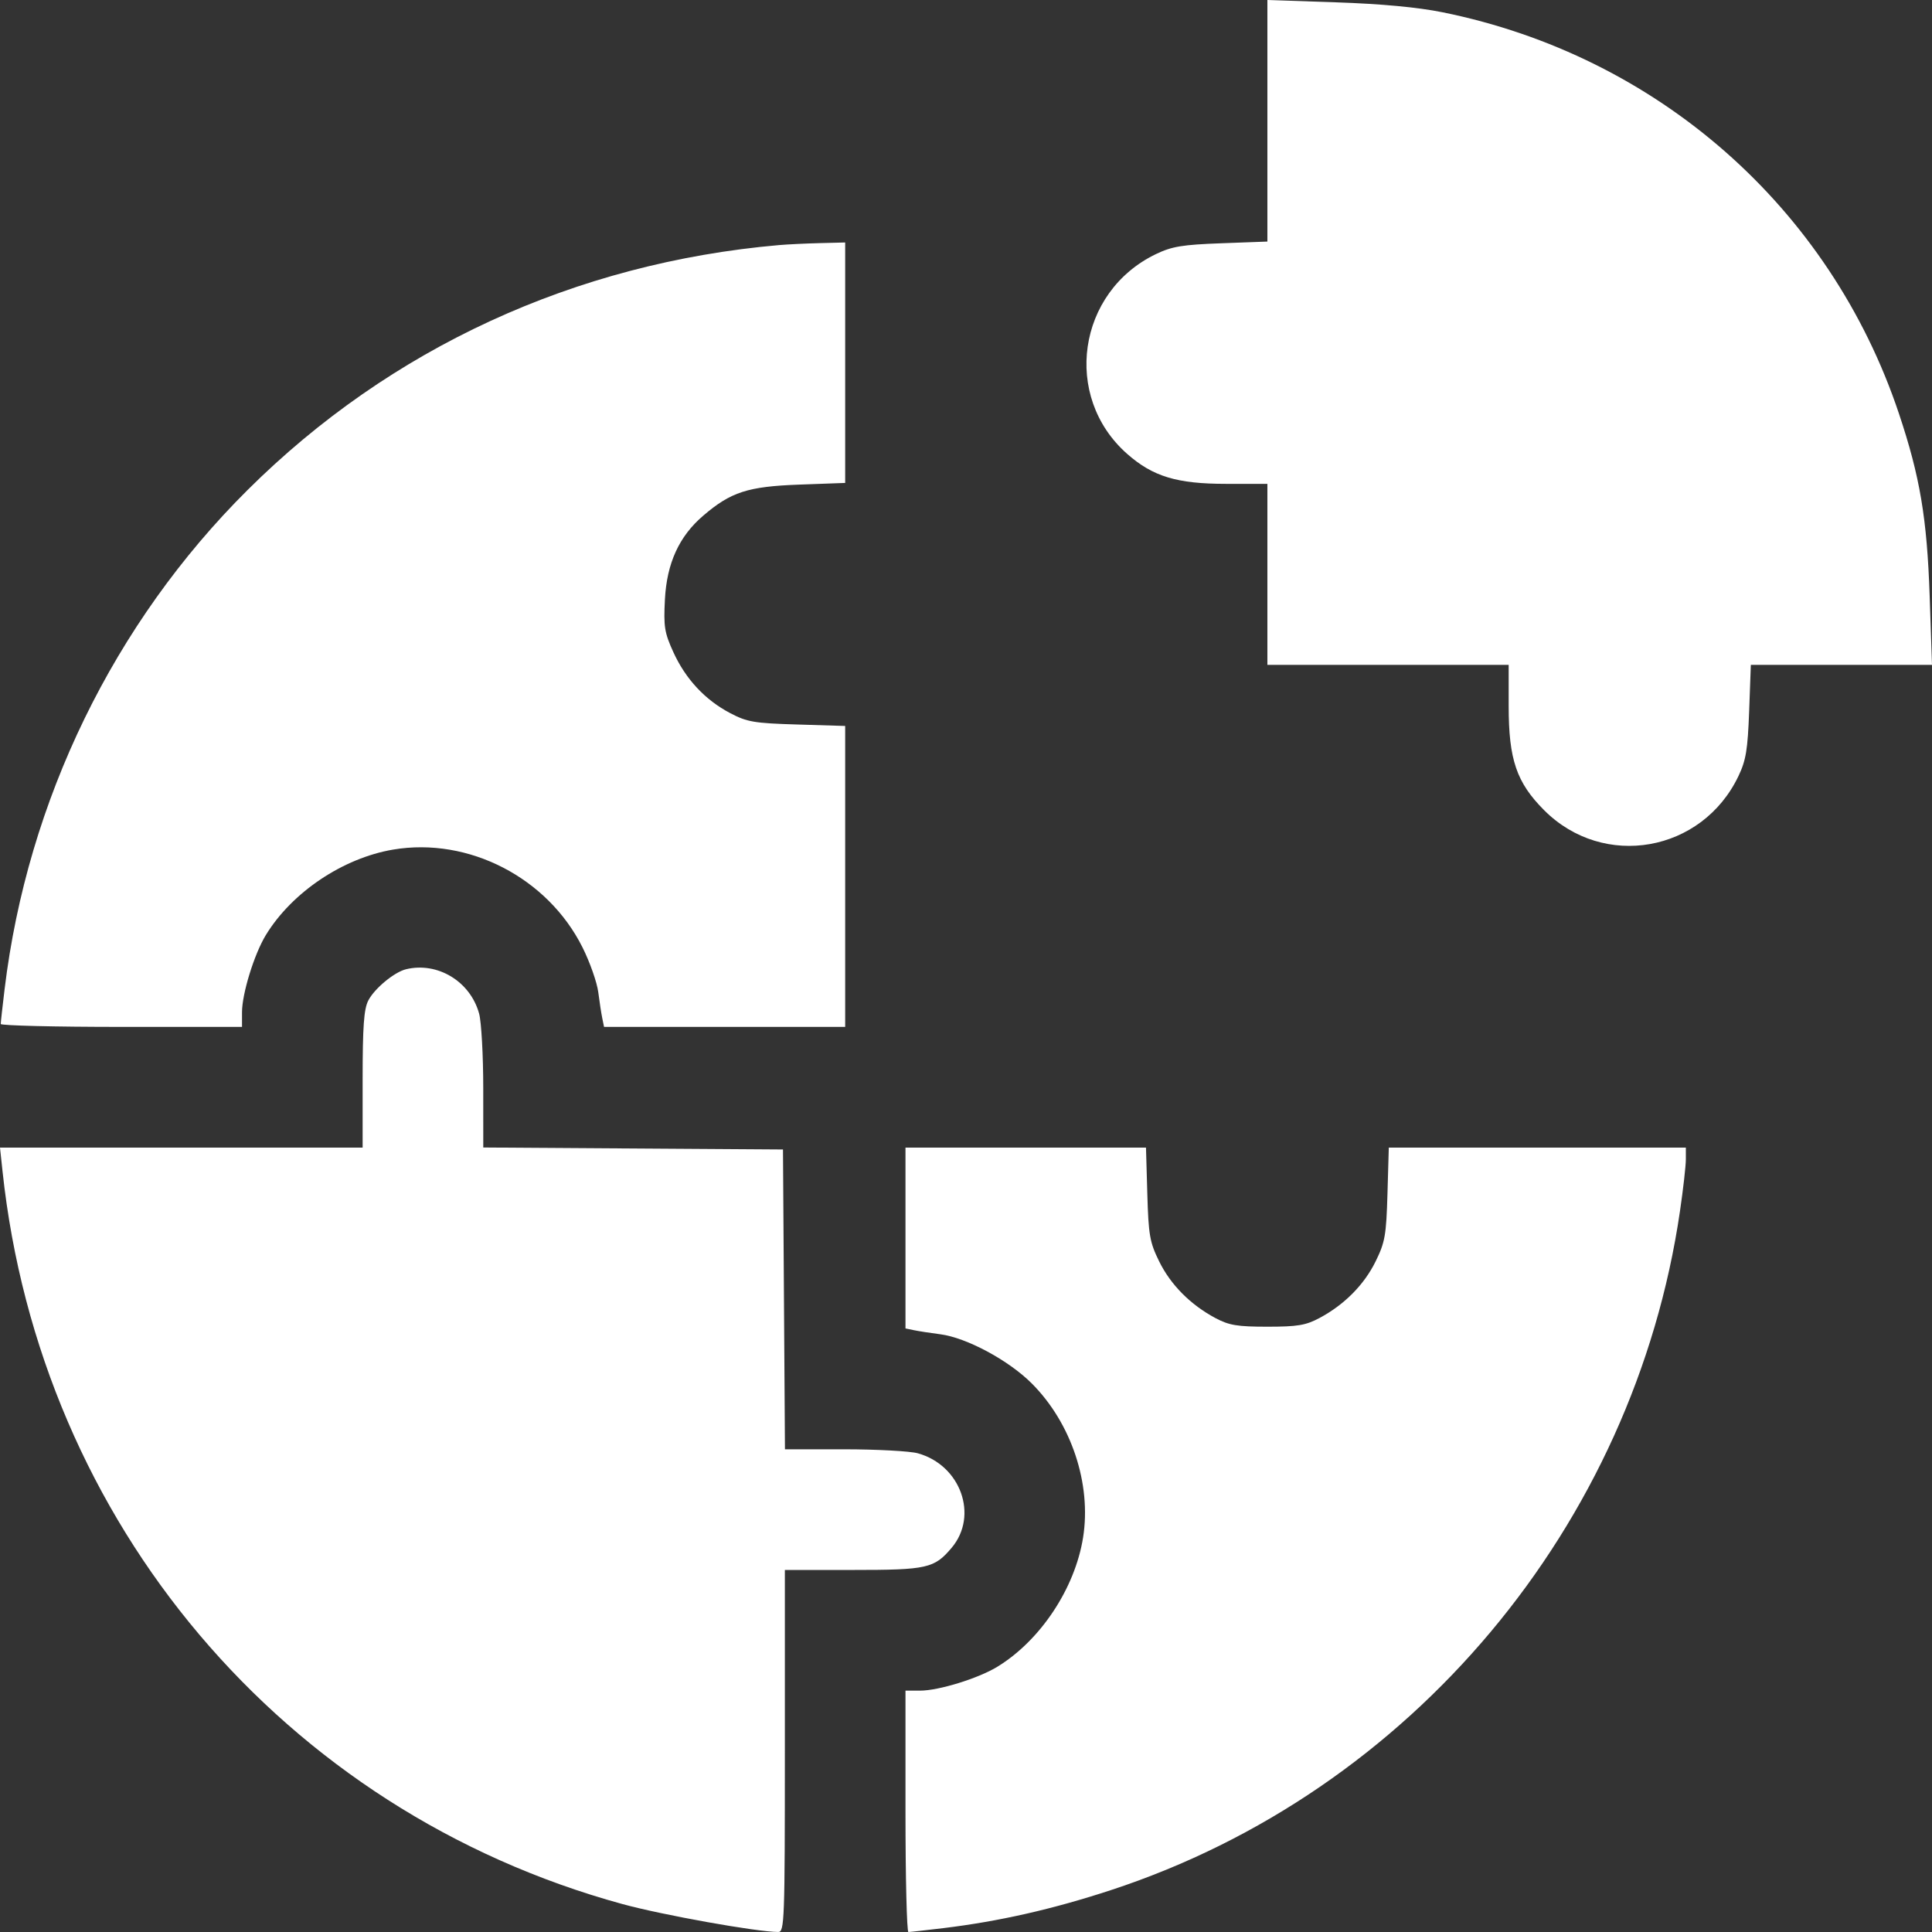 <svg width="86" height="86" viewBox="0 0 86 86" fill="none" xmlns="http://www.w3.org/2000/svg">
<rect x="0" y="0" width="86" height="86" fill="#333333" stroke="none"/>
<path fill-rule="evenodd" clip-rule="evenodd" d="M56.416 5.377V10.753L54.36 10.829C52.638 10.892 52.169 10.969 51.466 11.305C47.953 12.985 47.278 17.654 50.177 20.207C51.319 21.213 52.393 21.538 54.577 21.538H56.416V25.566V29.595H61.786H67.156V31.436C67.156 33.809 67.507 34.837 68.739 36.069C71.381 38.713 75.762 37.941 77.384 34.547C77.72 33.844 77.797 33.375 77.861 31.652L77.936 29.595H81.968H86L85.896 26.532C85.778 23.065 85.466 21.215 84.528 18.41C81.458 9.231 73.781 2.482 64.21 0.546C63.108 0.323 61.499 0.173 59.478 0.104L56.416 0V5.377ZM34.685 10.909C25.608 11.701 17.377 15.492 11.024 21.808C5.069 27.727 1.221 35.63 0.205 44.028C0.11 44.81 0.033 45.509 0.033 45.581C0.033 45.652 2.449 45.711 5.403 45.711H10.773V45.057C10.773 44.231 11.317 42.468 11.834 41.622C12.996 39.718 15.264 38.196 17.501 37.818C20.86 37.252 24.378 39.069 25.93 42.173C26.258 42.829 26.573 43.724 26.63 44.161C26.686 44.598 26.767 45.125 26.811 45.333L26.888 45.711H32.255H37.622V39.013V32.315L35.482 32.25C33.567 32.193 33.255 32.139 32.504 31.744C31.386 31.157 30.521 30.229 29.975 29.033C29.577 28.161 29.535 27.896 29.598 26.68C29.683 25.068 30.229 23.873 31.301 22.956C32.533 21.9 33.287 21.656 35.566 21.572L37.622 21.497V16.145V10.794L36.489 10.822C35.866 10.838 35.054 10.877 34.685 10.909ZM18.072 43.145C17.549 43.273 16.671 44 16.394 44.536C16.198 44.916 16.142 45.689 16.142 48.053V51.083H8.071H0L0.112 52.132C1.788 67.81 12.623 80.621 27.701 84.755C29.482 85.243 33.682 85.996 34.643 85.999C34.919 86 34.937 85.505 34.937 77.942V69.884H37.966C41.274 69.884 41.591 69.813 42.363 68.895C43.567 67.464 42.763 65.22 40.856 64.691C40.508 64.594 39.034 64.514 37.581 64.513L34.941 64.513L34.897 57.84L34.853 51.167L28.183 51.123L21.512 51.079L21.511 48.437C21.511 46.984 21.428 45.493 21.328 45.123C20.939 43.69 19.48 42.803 18.072 43.145ZM40.306 55.108V59.134L40.684 59.212C40.892 59.255 41.419 59.337 41.856 59.393C43.023 59.544 44.897 60.551 45.924 61.578C47.691 63.345 48.593 66.055 48.211 68.444C47.849 70.708 46.312 73.023 44.394 74.194C43.548 74.711 41.785 75.256 40.96 75.256H40.306V80.628C40.306 83.583 40.365 86 40.437 86C40.508 86 41.207 85.922 41.989 85.828C44.469 85.528 46.859 84.986 49.452 84.135C62.817 79.752 72.731 67.924 74.781 53.915C74.925 52.934 75.043 51.895 75.043 51.607V51.083H68.431H61.82L61.761 53.139C61.708 54.981 61.653 55.295 61.235 56.146C60.723 57.19 59.841 58.079 58.731 58.671C58.125 58.994 57.756 59.056 56.416 59.056C55.076 59.056 54.707 58.994 54.101 58.671C52.991 58.079 52.109 57.19 51.597 56.146C51.179 55.295 51.124 54.981 51.071 53.139L51.012 51.083H45.659H40.306V55.108Z" fill="white"/>
</svg>

